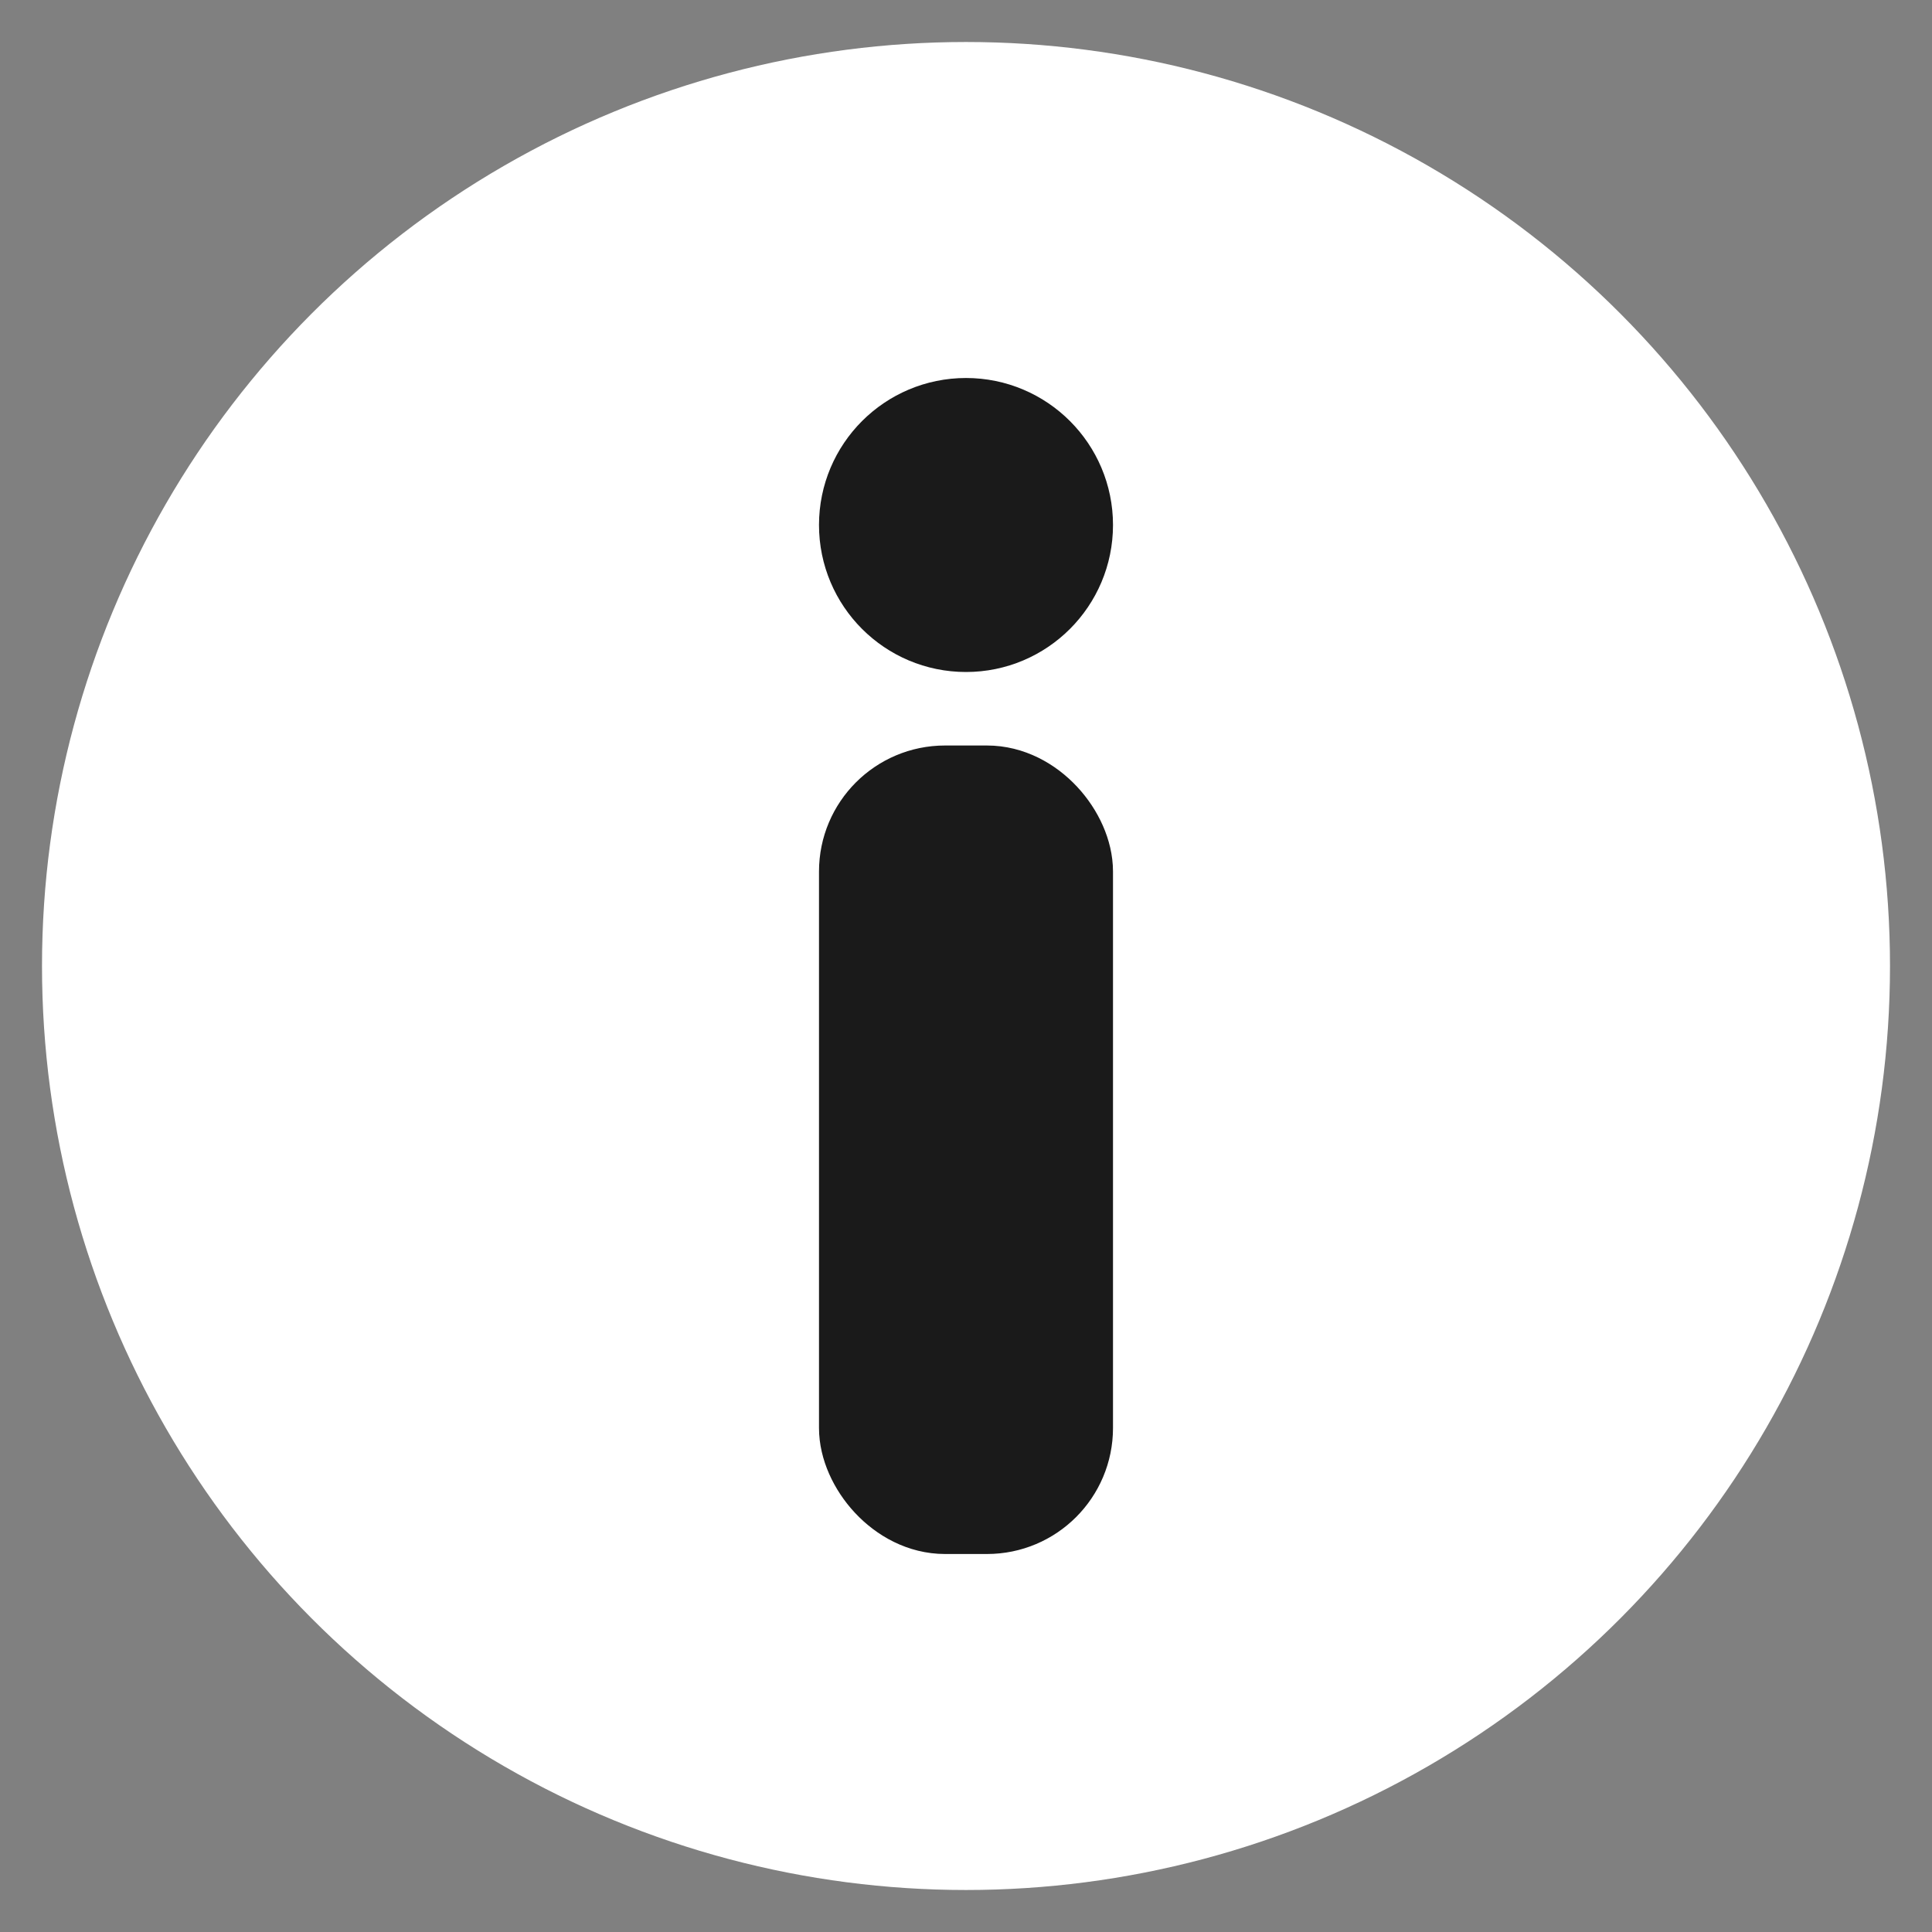 <svg width="23" height="23" viewBox="0 0 23 23" fill="none" xmlns="http://www.w3.org/2000/svg">
<rect x="0" y="0" width="23" height="23" fill="#808080" stroke="none"/>
<circle cx="11.5" cy="11.5" r="10.5" fill="white" stroke="white"/>
<rect x="10.25" y="9.375" width="2.5" height="8.625" rx="1" fill="#1A1A1A" stroke="#1A1A1A"/>
<circle cx="11.5" cy="6.25" r="1.25" fill="#1A1A1A" stroke="#1A1A1A"/>
</svg>

